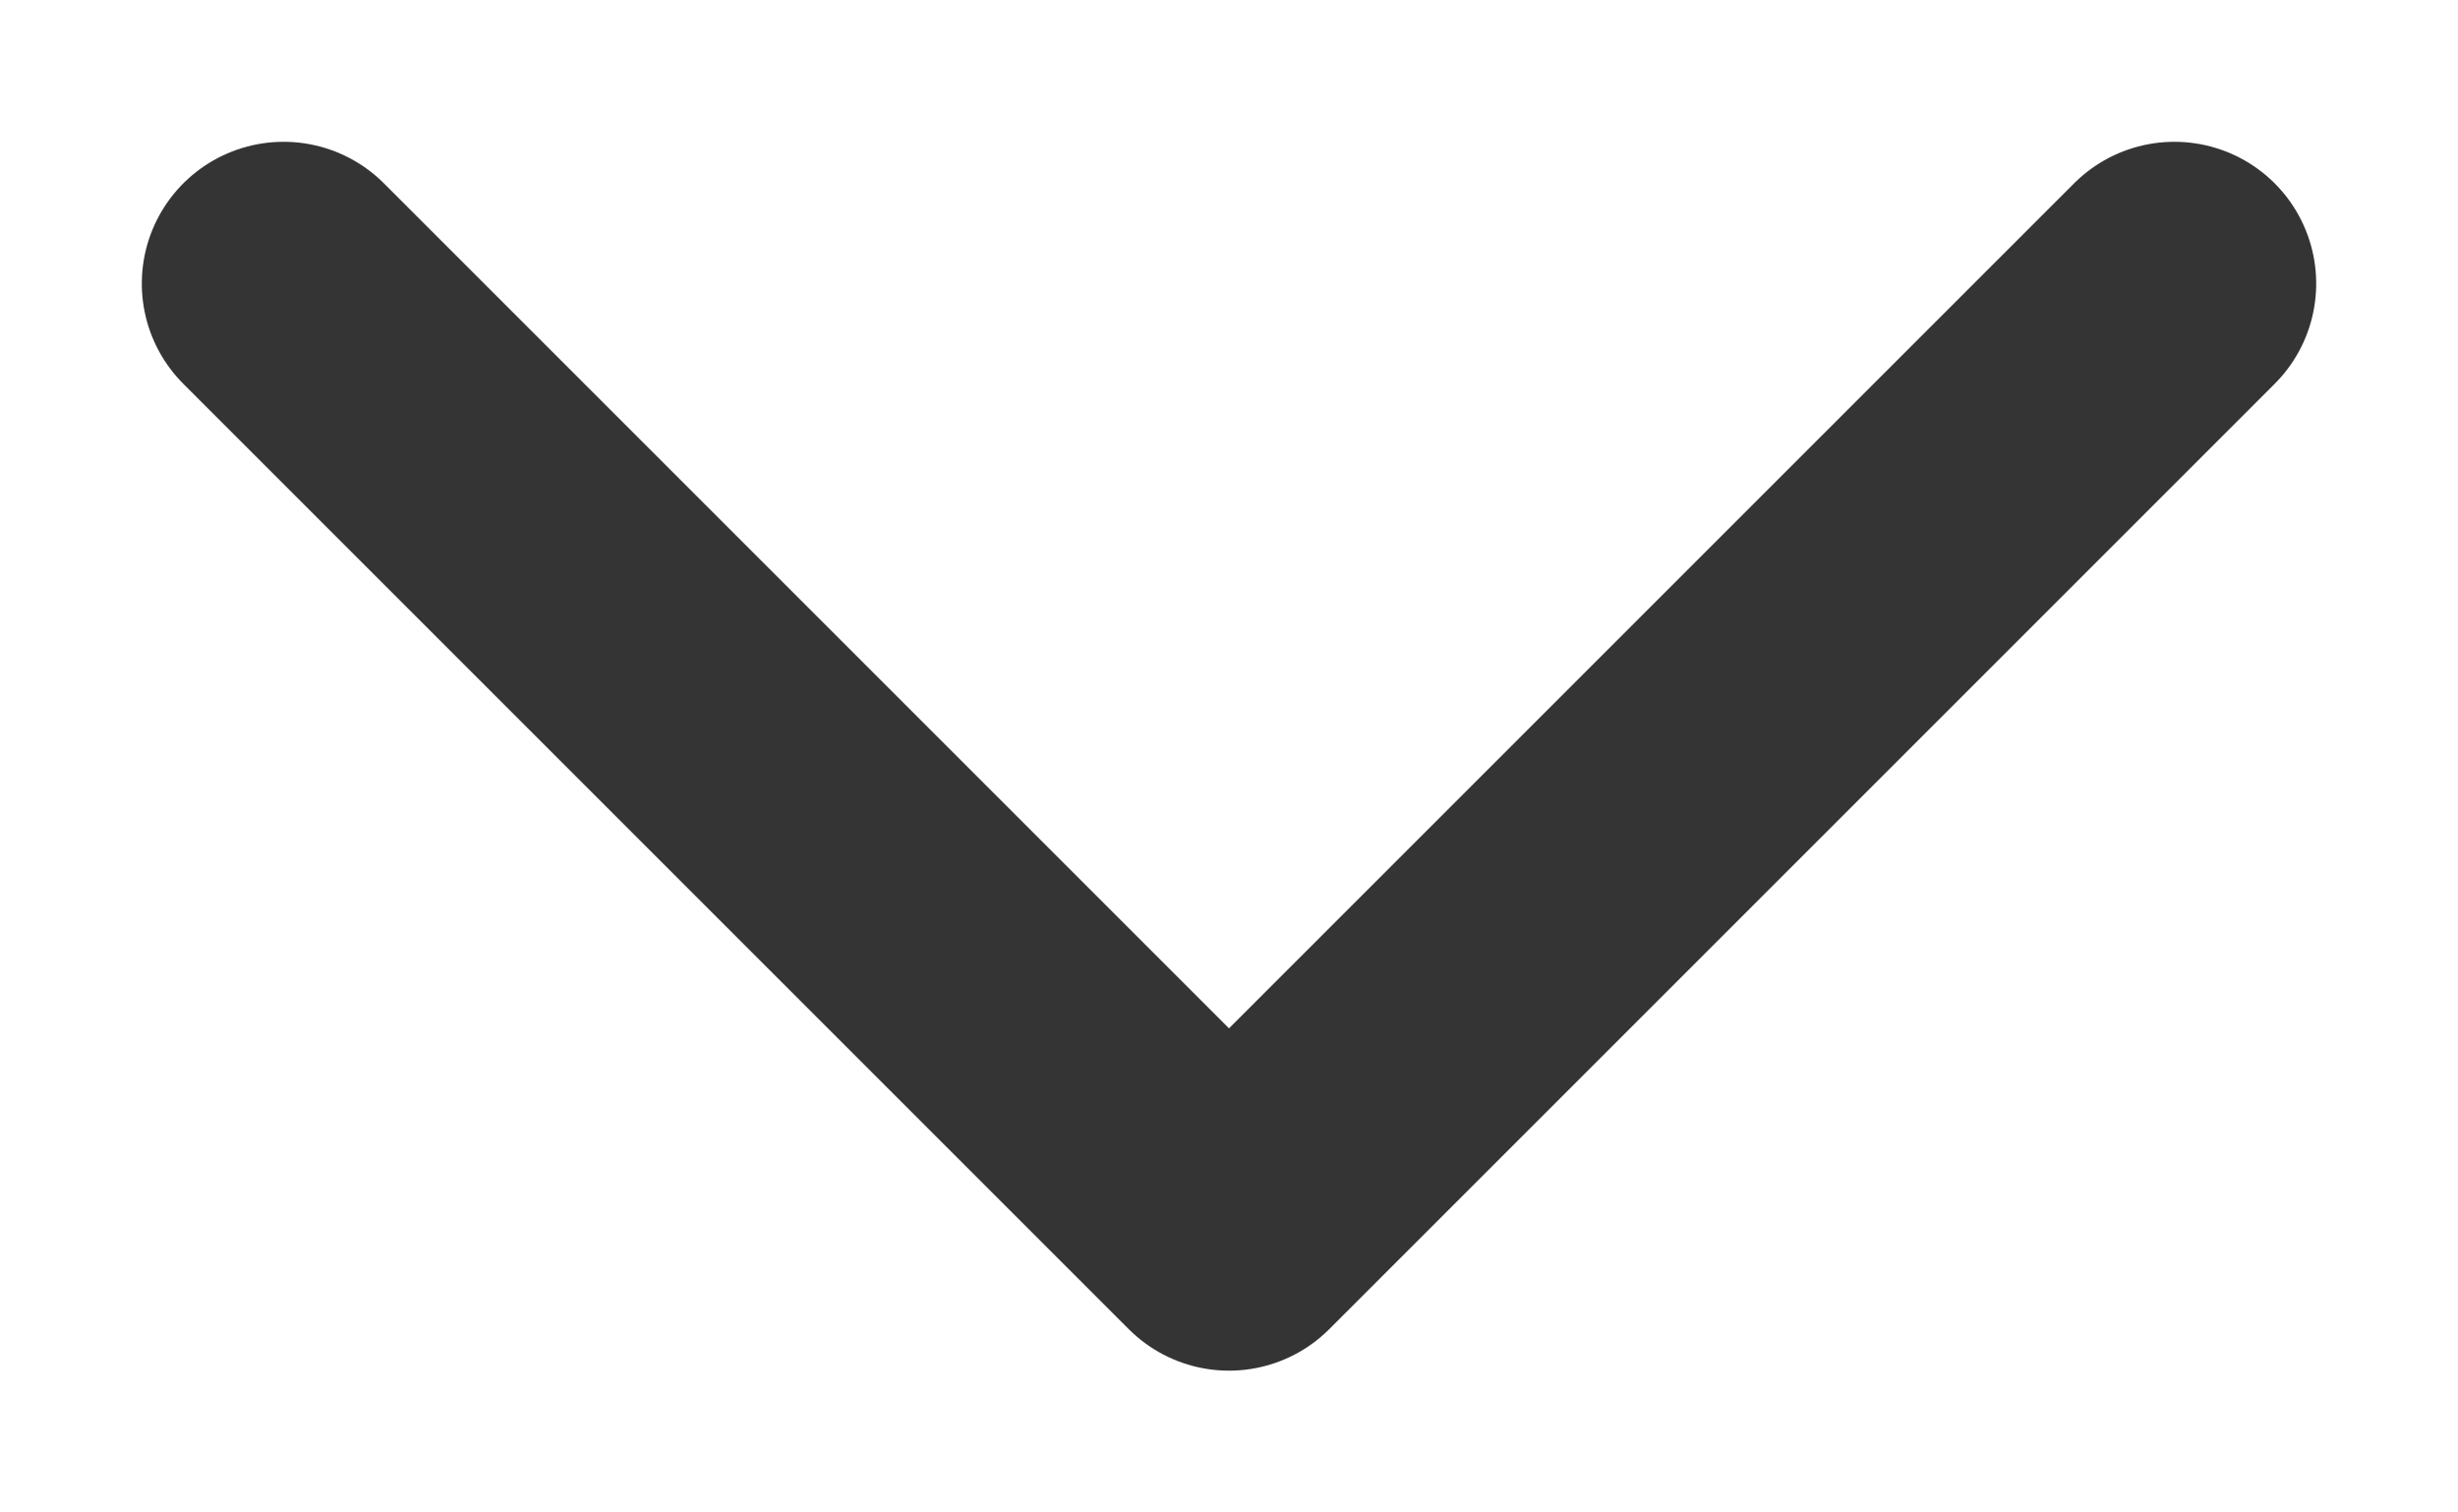 <?xml version="1.0" encoding="UTF-8"?>
<svg width="13px" height="8px" viewBox="0 0 13 8" version="1.1" xmlns="http://www.w3.org/2000/svg" xmlns:xlink="http://www.w3.org/1999/xlink">
    <!-- Generator: sketchtool 55.2 (78181) - https://sketchapp.com -->
    <title>451D92A6-A8B8-426B-AD82-BB5C288F27D4</title>
    <desc>Created with sketchtool.</desc>
    <g id="Detail-Page" stroke="none" stroke-width="1" fill="none" fill-rule="evenodd" stroke-linecap="round" stroke-linejoin="round">
        <g id="Event-Detail-Page-V8.0" transform="translate(-829, -668)" stroke="#343434" stroke-width="1.5">
            <polyline id="Path-3" transform="translate(835.5, 672) scale(-1, -1) rotate(90) translate(-835.5, -672) " points="838 667 833 672 838 677"></polyline>
        </g>
    </g>
</svg>